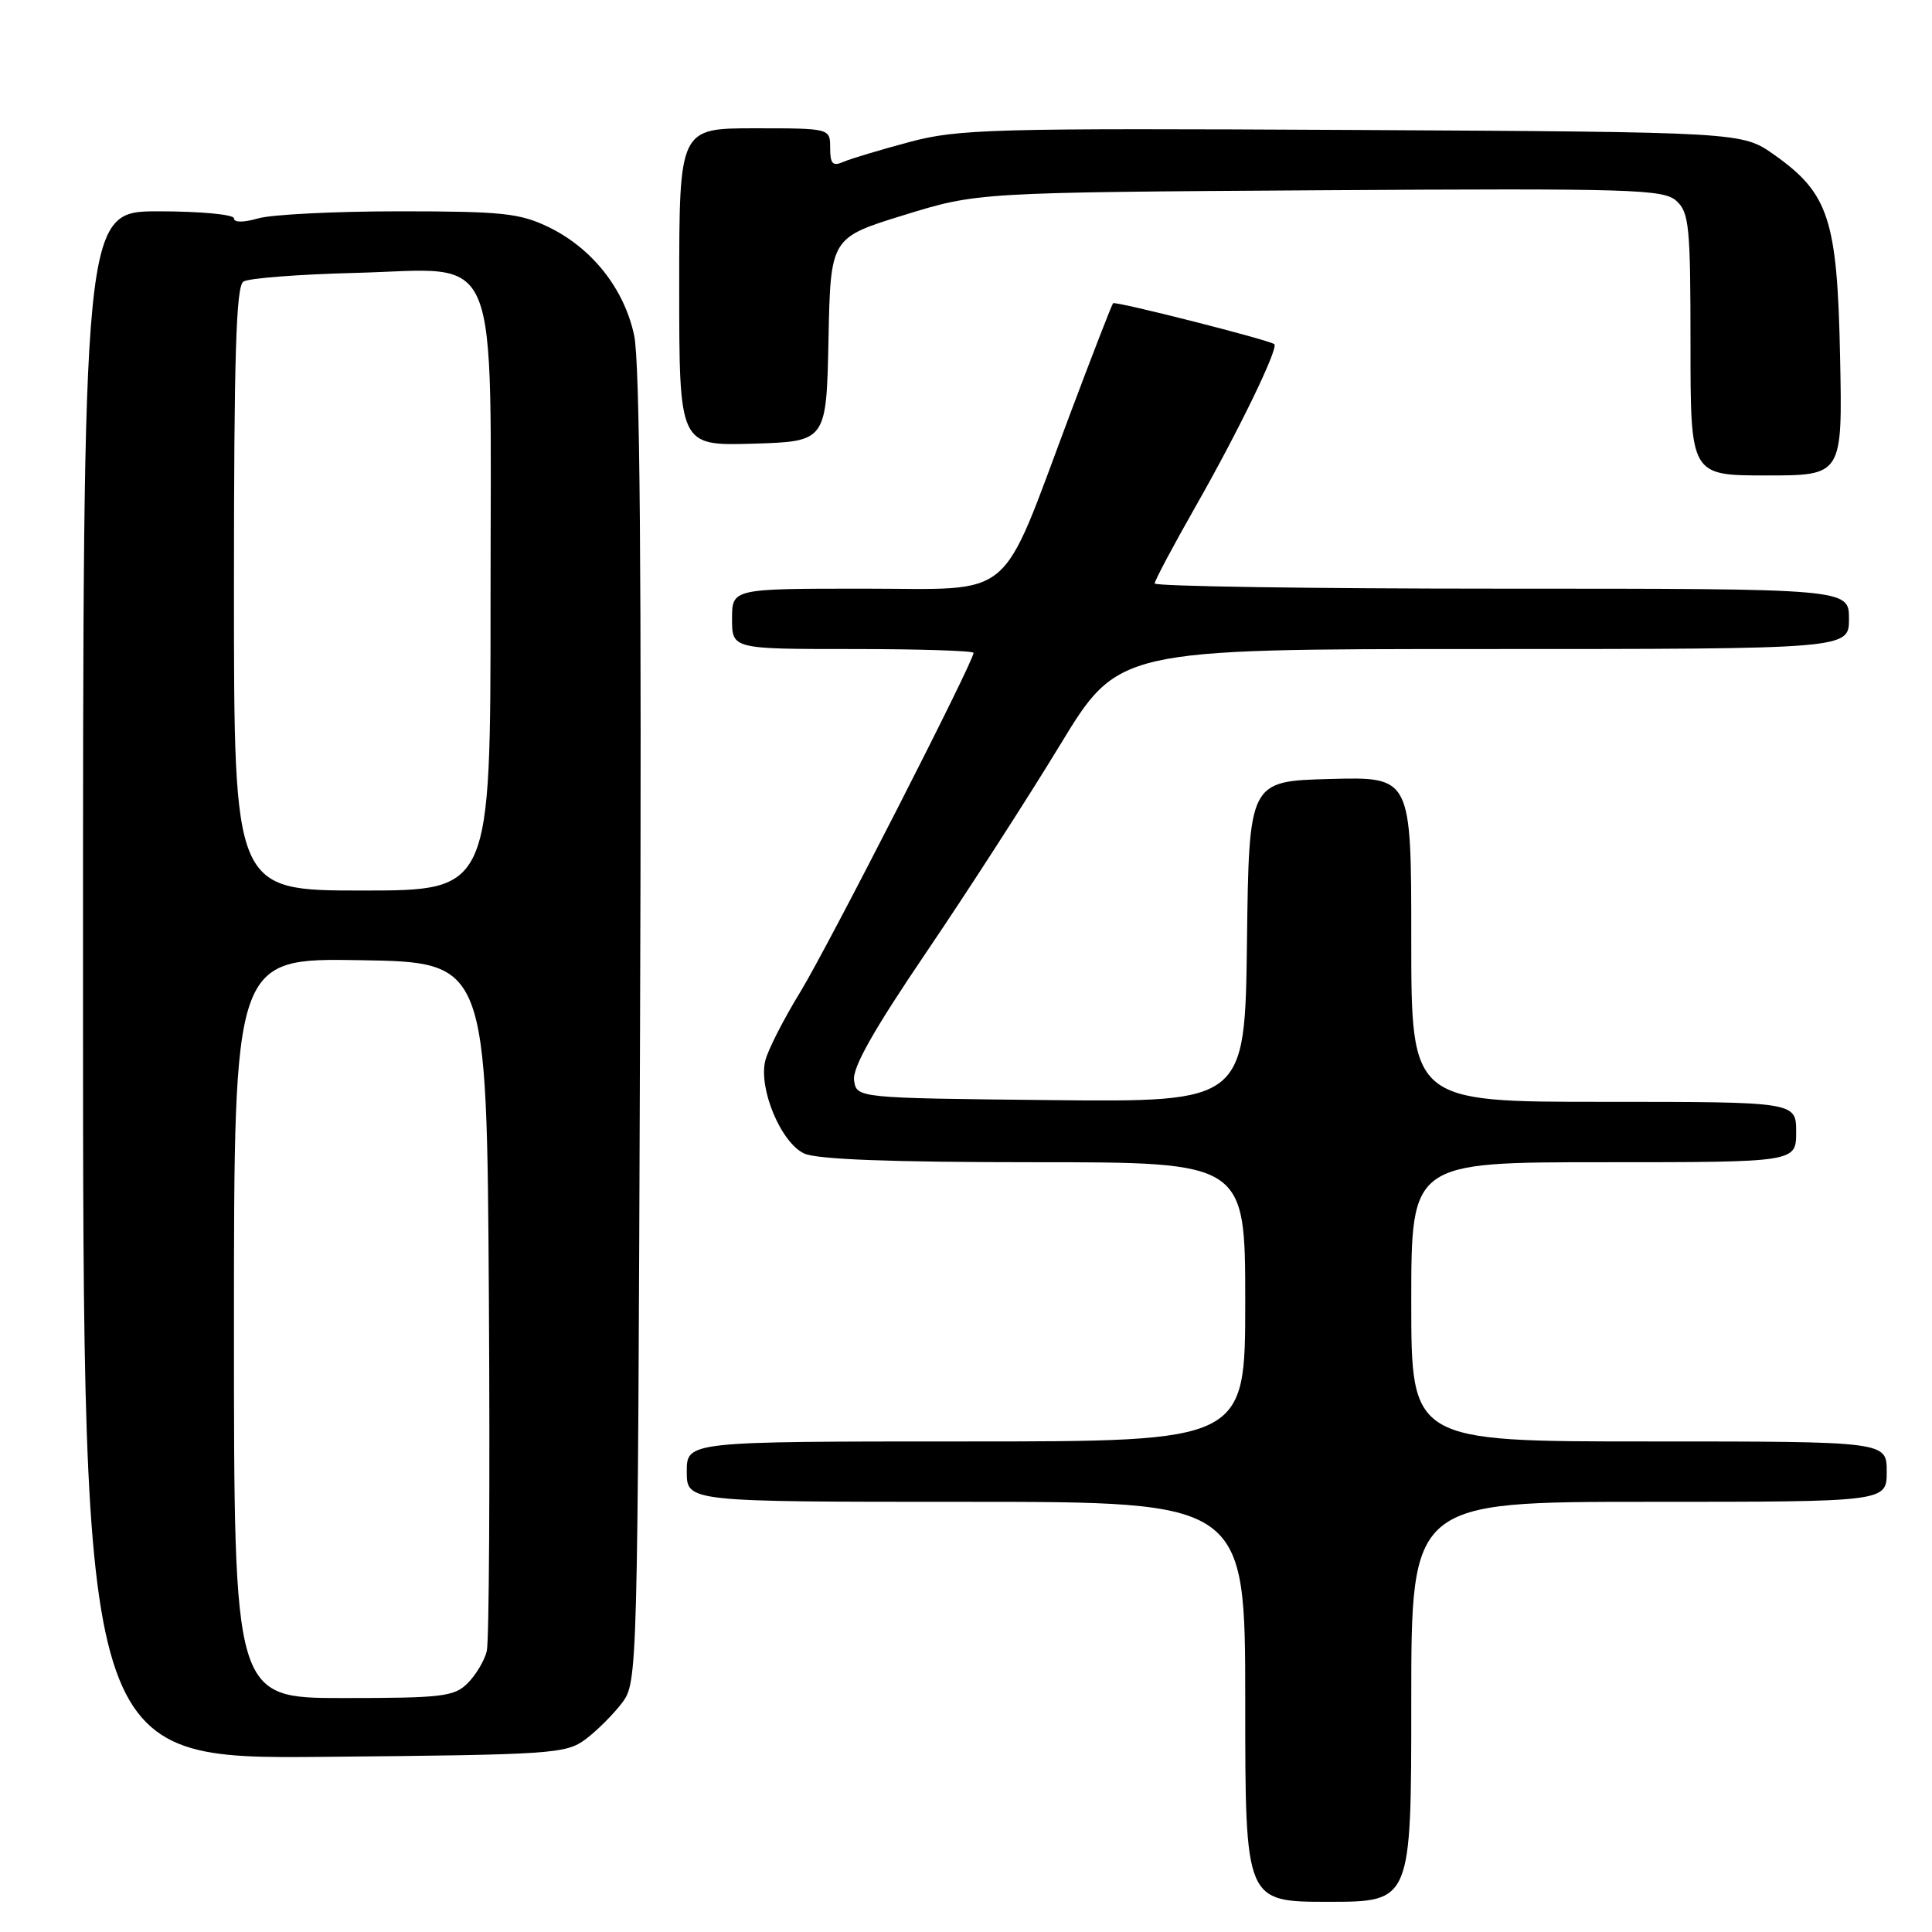 <?xml version="1.0" encoding="UTF-8" standalone="no"?>
<!DOCTYPE svg PUBLIC "-//W3C//DTD SVG 1.1//EN" "http://www.w3.org/Graphics/SVG/1.1/DTD/svg11.dtd" >
<svg xmlns="http://www.w3.org/2000/svg" xmlns:xlink="http://www.w3.org/1999/xlink" version="1.1" viewBox="0 0 256 256">
 <g >
 <path fill="currentColor"
d=" M 187.00 225.50 C 187.00 199.00 187.00 199.00 218.50 199.00 C 250.00 199.00 250.00 199.00 250.00 195.00 C 250.00 191.00 250.00 191.00 218.50 191.00 C 187.00 191.00 187.00 191.00 187.00 172.50 C 187.00 154.00 187.00 154.00 212.50 154.00 C 238.00 154.00 238.00 154.00 238.00 150.00 C 238.00 146.00 238.00 146.00 212.50 146.00 C 187.00 146.00 187.00 146.00 187.00 124.47 C 187.00 102.93 187.00 102.93 176.25 103.22 C 165.50 103.50 165.50 103.50 165.23 124.77 C 164.96 146.03 164.96 146.03 139.23 145.77 C 113.50 145.50 113.50 145.50 113.17 143.14 C 112.93 141.48 115.75 136.49 122.77 126.14 C 128.23 118.09 136.18 105.76 140.44 98.75 C 148.18 86.00 148.18 86.00 196.59 86.00 C 245.00 86.00 245.00 86.00 245.00 82.00 C 245.00 78.00 245.00 78.00 199.00 78.00 C 173.70 78.00 153.00 77.69 153.00 77.31 C 153.00 76.94 155.45 72.33 158.45 67.06 C 164.09 57.16 169.47 46.07 168.85 45.60 C 168.11 45.03 147.79 39.87 147.49 40.18 C 147.32 40.36 144.73 47.03 141.74 55.00 C 132.33 80.07 134.78 78.00 114.48 78.00 C 97.00 78.00 97.00 78.00 97.00 82.00 C 97.00 86.00 97.00 86.00 113.00 86.00 C 121.80 86.00 129.00 86.23 129.00 86.51 C 129.00 87.69 109.71 125.44 106.05 131.43 C 103.85 135.02 101.76 139.11 101.41 140.52 C 100.47 144.23 103.50 151.45 106.57 152.85 C 108.28 153.63 118.13 154.00 137.05 154.00 C 165.00 154.00 165.00 154.00 165.00 172.50 C 165.00 191.00 165.00 191.00 128.00 191.00 C 91.00 191.00 91.00 191.00 91.00 195.00 C 91.00 199.00 91.00 199.00 128.00 199.00 C 165.00 199.00 165.00 199.00 165.00 225.50 C 165.00 252.00 165.00 252.00 176.00 252.00 C 187.00 252.00 187.00 252.00 187.00 225.50 Z  M 77.62 230.44 C 79.13 229.30 81.30 227.13 82.44 225.62 C 84.48 222.88 84.50 221.92 84.81 136.18 C 85.03 76.27 84.79 47.94 84.03 44.44 C 82.70 38.24 78.46 32.89 72.69 30.09 C 68.88 28.25 66.55 28.00 52.93 28.00 C 44.44 28.00 36.03 28.42 34.24 28.93 C 32.24 29.50 31.00 29.50 31.00 28.93 C 31.00 28.42 26.50 28.00 21.00 28.00 C 11.00 28.00 11.00 28.00 11.00 130.54 C 11.00 233.08 11.00 233.08 42.93 232.79 C 73.38 232.51 74.98 232.40 77.62 230.44 Z  M 243.82 47.25 C 243.45 29.04 242.33 25.63 235.08 20.50 C 230.83 17.50 230.83 17.50 179.16 17.22 C 131.34 16.97 126.98 17.09 120.50 18.82 C 116.65 19.85 112.71 21.03 111.75 21.45 C 110.34 22.07 110.00 21.71 110.00 19.61 C 110.00 17.00 110.00 17.00 100.00 17.00 C 90.00 17.00 90.00 17.00 90.00 38.04 C 90.00 59.07 90.00 59.07 99.75 58.79 C 109.50 58.50 109.50 58.50 109.78 45.00 C 110.05 31.50 110.05 31.50 119.78 28.50 C 129.50 25.50 129.50 25.50 174.88 25.21 C 216.37 24.95 220.42 25.07 222.13 26.62 C 223.82 28.15 224.00 29.98 224.00 45.65 C 224.00 63.00 224.00 63.00 234.07 63.00 C 244.14 63.00 244.14 63.00 243.82 47.25 Z  M 31.00 175.98 C 31.00 126.95 31.00 126.95 47.75 127.23 C 64.50 127.50 64.50 127.50 64.78 172.00 C 64.93 196.48 64.81 217.52 64.50 218.78 C 64.20 220.03 63.06 221.94 61.97 223.03 C 60.19 224.81 58.60 225.00 45.50 225.00 C 31.00 225.00 31.00 225.00 31.00 175.98 Z  M 31.00 78.06 C 31.00 47.20 31.28 37.93 32.25 37.31 C 32.94 36.86 39.62 36.35 47.10 36.16 C 66.67 35.66 65.00 31.62 65.00 79.63 C 65.00 118.00 65.00 118.00 48.00 118.00 C 31.00 118.00 31.00 118.00 31.00 78.06 Z "/>
</g>
</svg>